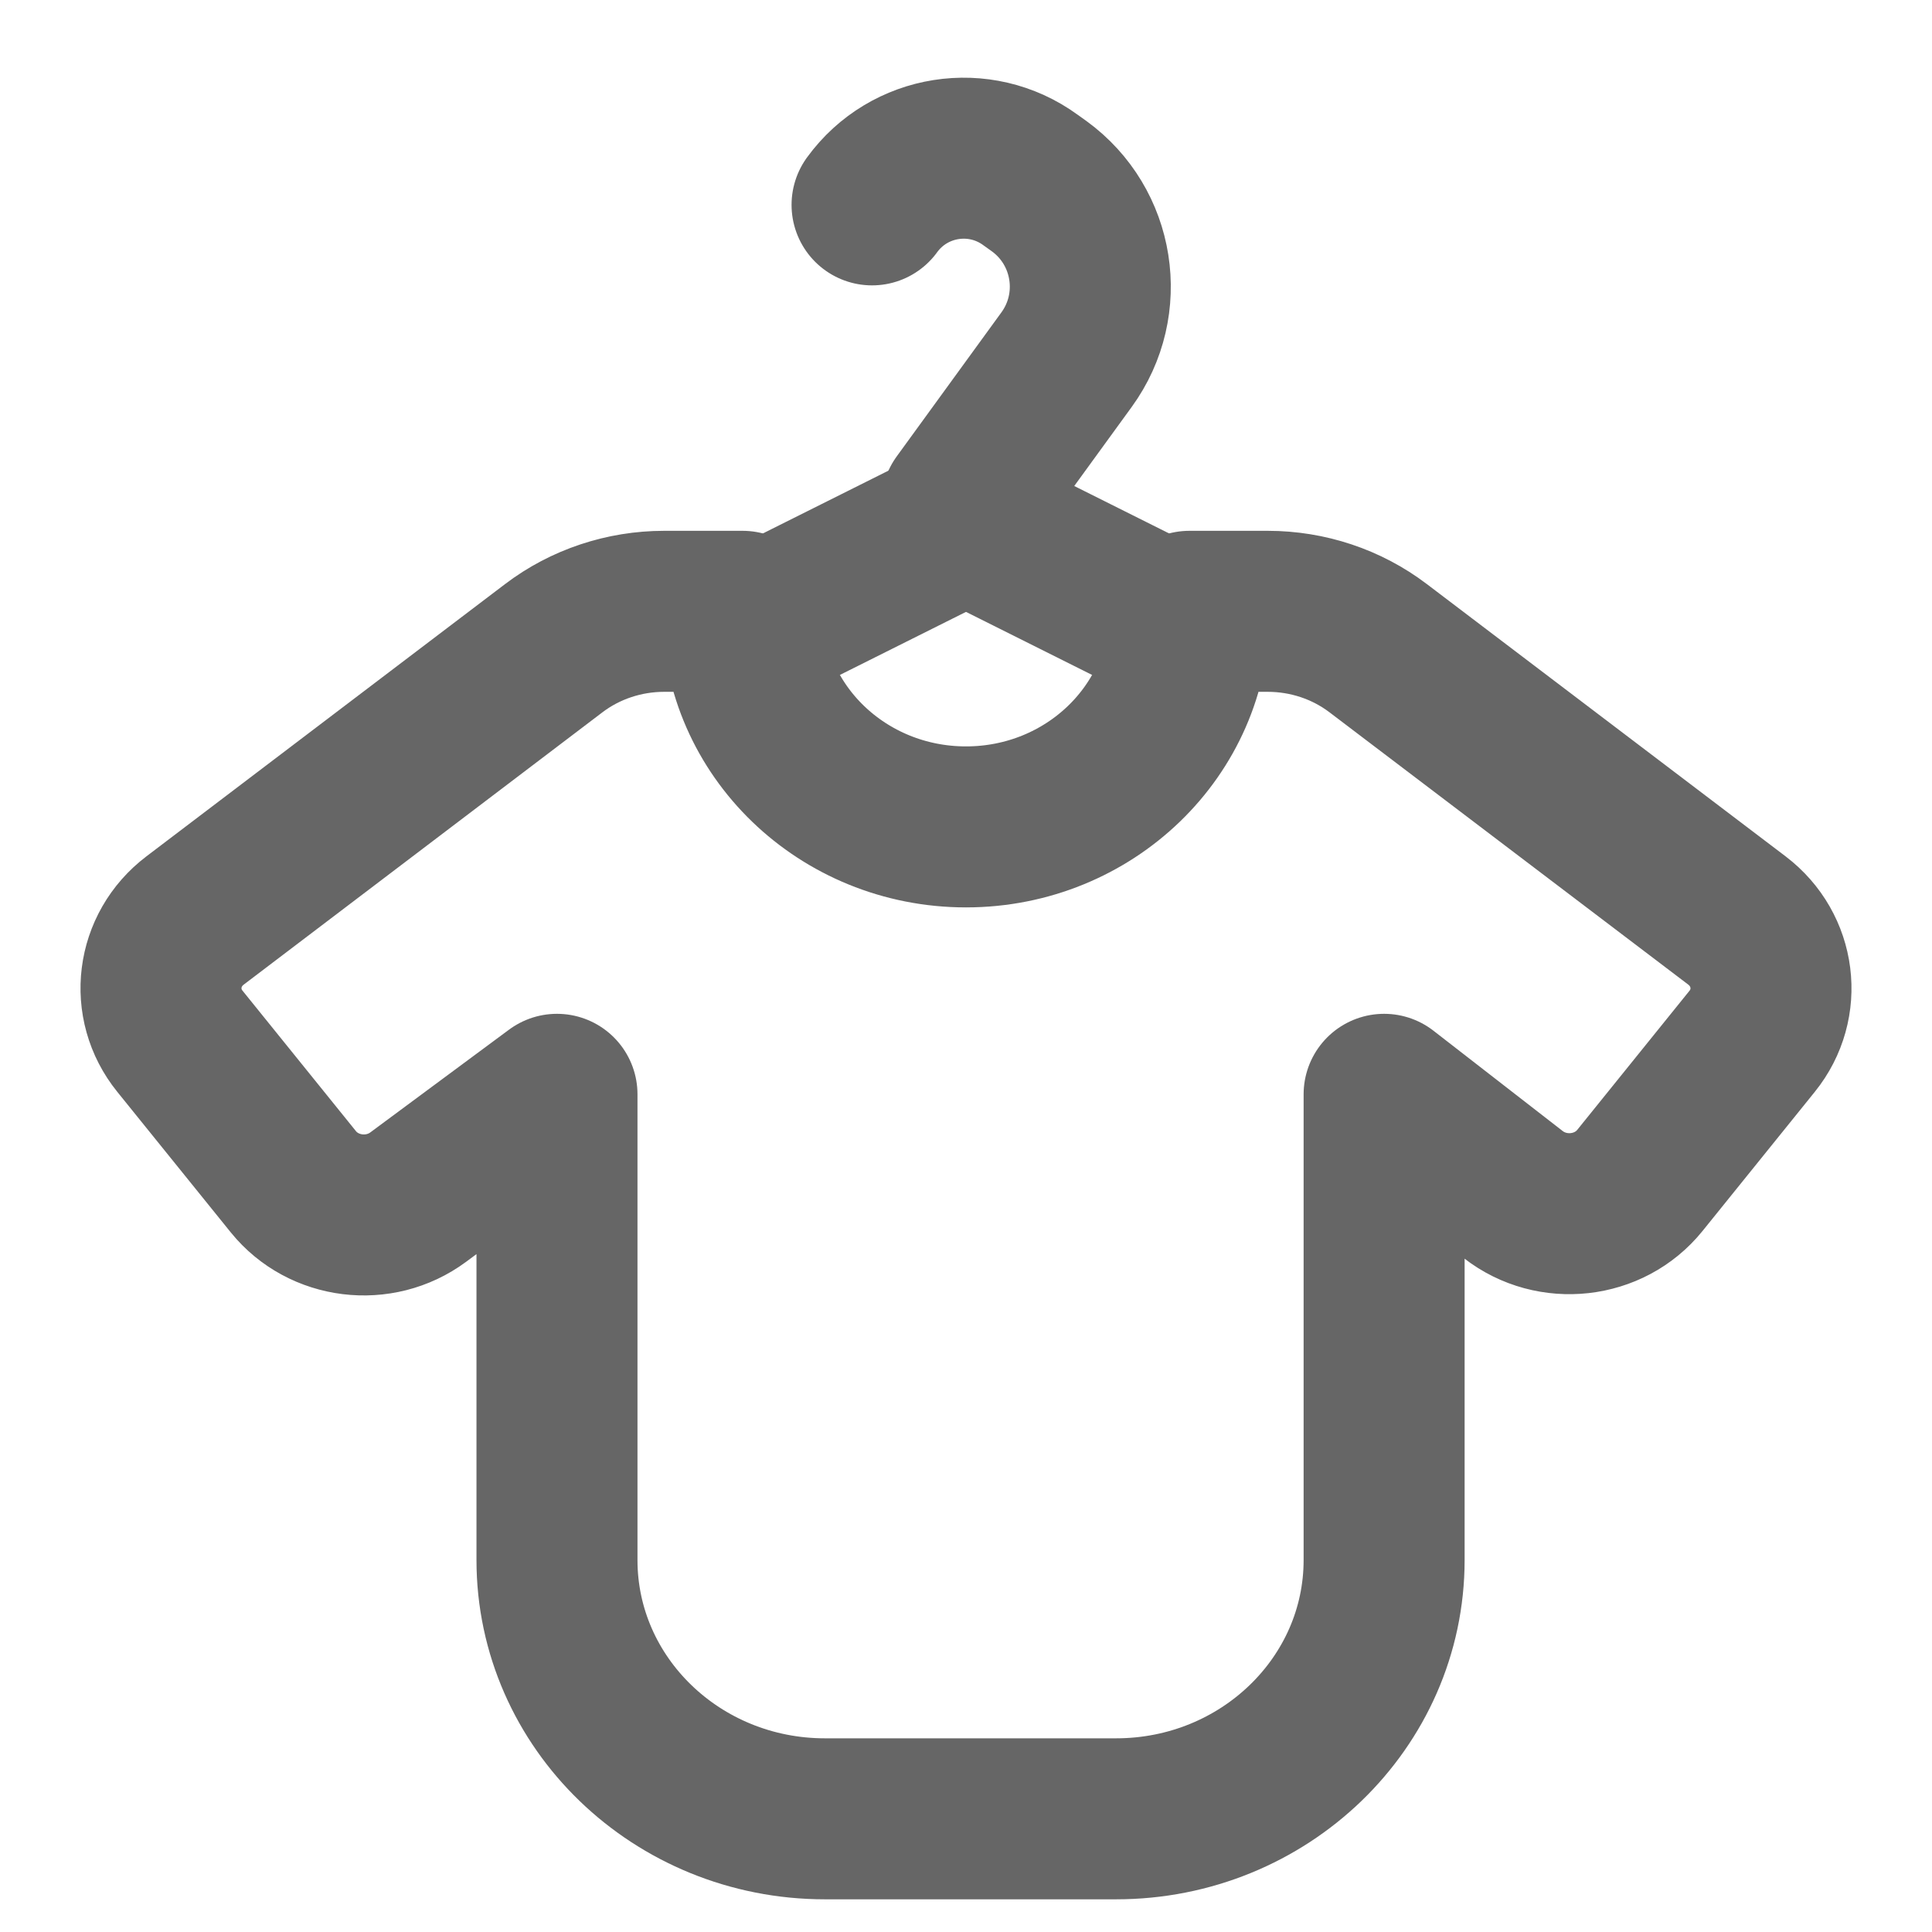 <svg width="24" height="24" viewBox="0 0 24 24" fill="none" xmlns="http://www.w3.org/2000/svg">
<path d="M9.778 7.594L12 6.483" stroke="#666666" stroke-width="2" stroke-linecap="round" stroke-linejoin="round"/>
<path d="M14.222 7.594L12 6.483" stroke="#666666" stroke-width="2" stroke-linecap="round" stroke-linejoin="round"/>
<path d="M11.948 6.258L13.249 4.468C13.75 3.779 13.598 2.814 12.909 2.313L12.8 2.235C12.171 1.777 11.29 1.916 10.833 2.545V2.545" stroke="#666666" stroke-width="2" stroke-linecap="round" stroke-linejoin="round"/>
<path d="M12 10.272C13.533 10.272 14.775 9.073 14.775 7.594H15.748C16.246 7.594 16.729 7.755 17.12 8.052L21.576 11.434C22.056 11.799 22.141 12.47 21.766 12.935L20.371 14.664C19.99 15.136 19.282 15.215 18.799 14.84L17.194 13.594V19.379C17.194 21.154 15.703 22.594 13.864 22.594H10.248C8.409 22.594 6.919 21.154 6.919 19.379V13.594L5.195 14.871C4.712 15.229 4.019 15.144 3.644 14.68L2.235 12.935C1.859 12.47 1.943 11.799 2.424 11.434L6.879 8.052C7.27 7.755 7.754 7.594 8.251 7.594H9.225C9.225 9.073 10.467 10.272 12 10.272Z" stroke="#666666" stroke-width="2" stroke-linecap="round" stroke-linejoin="round"/>
</svg>
